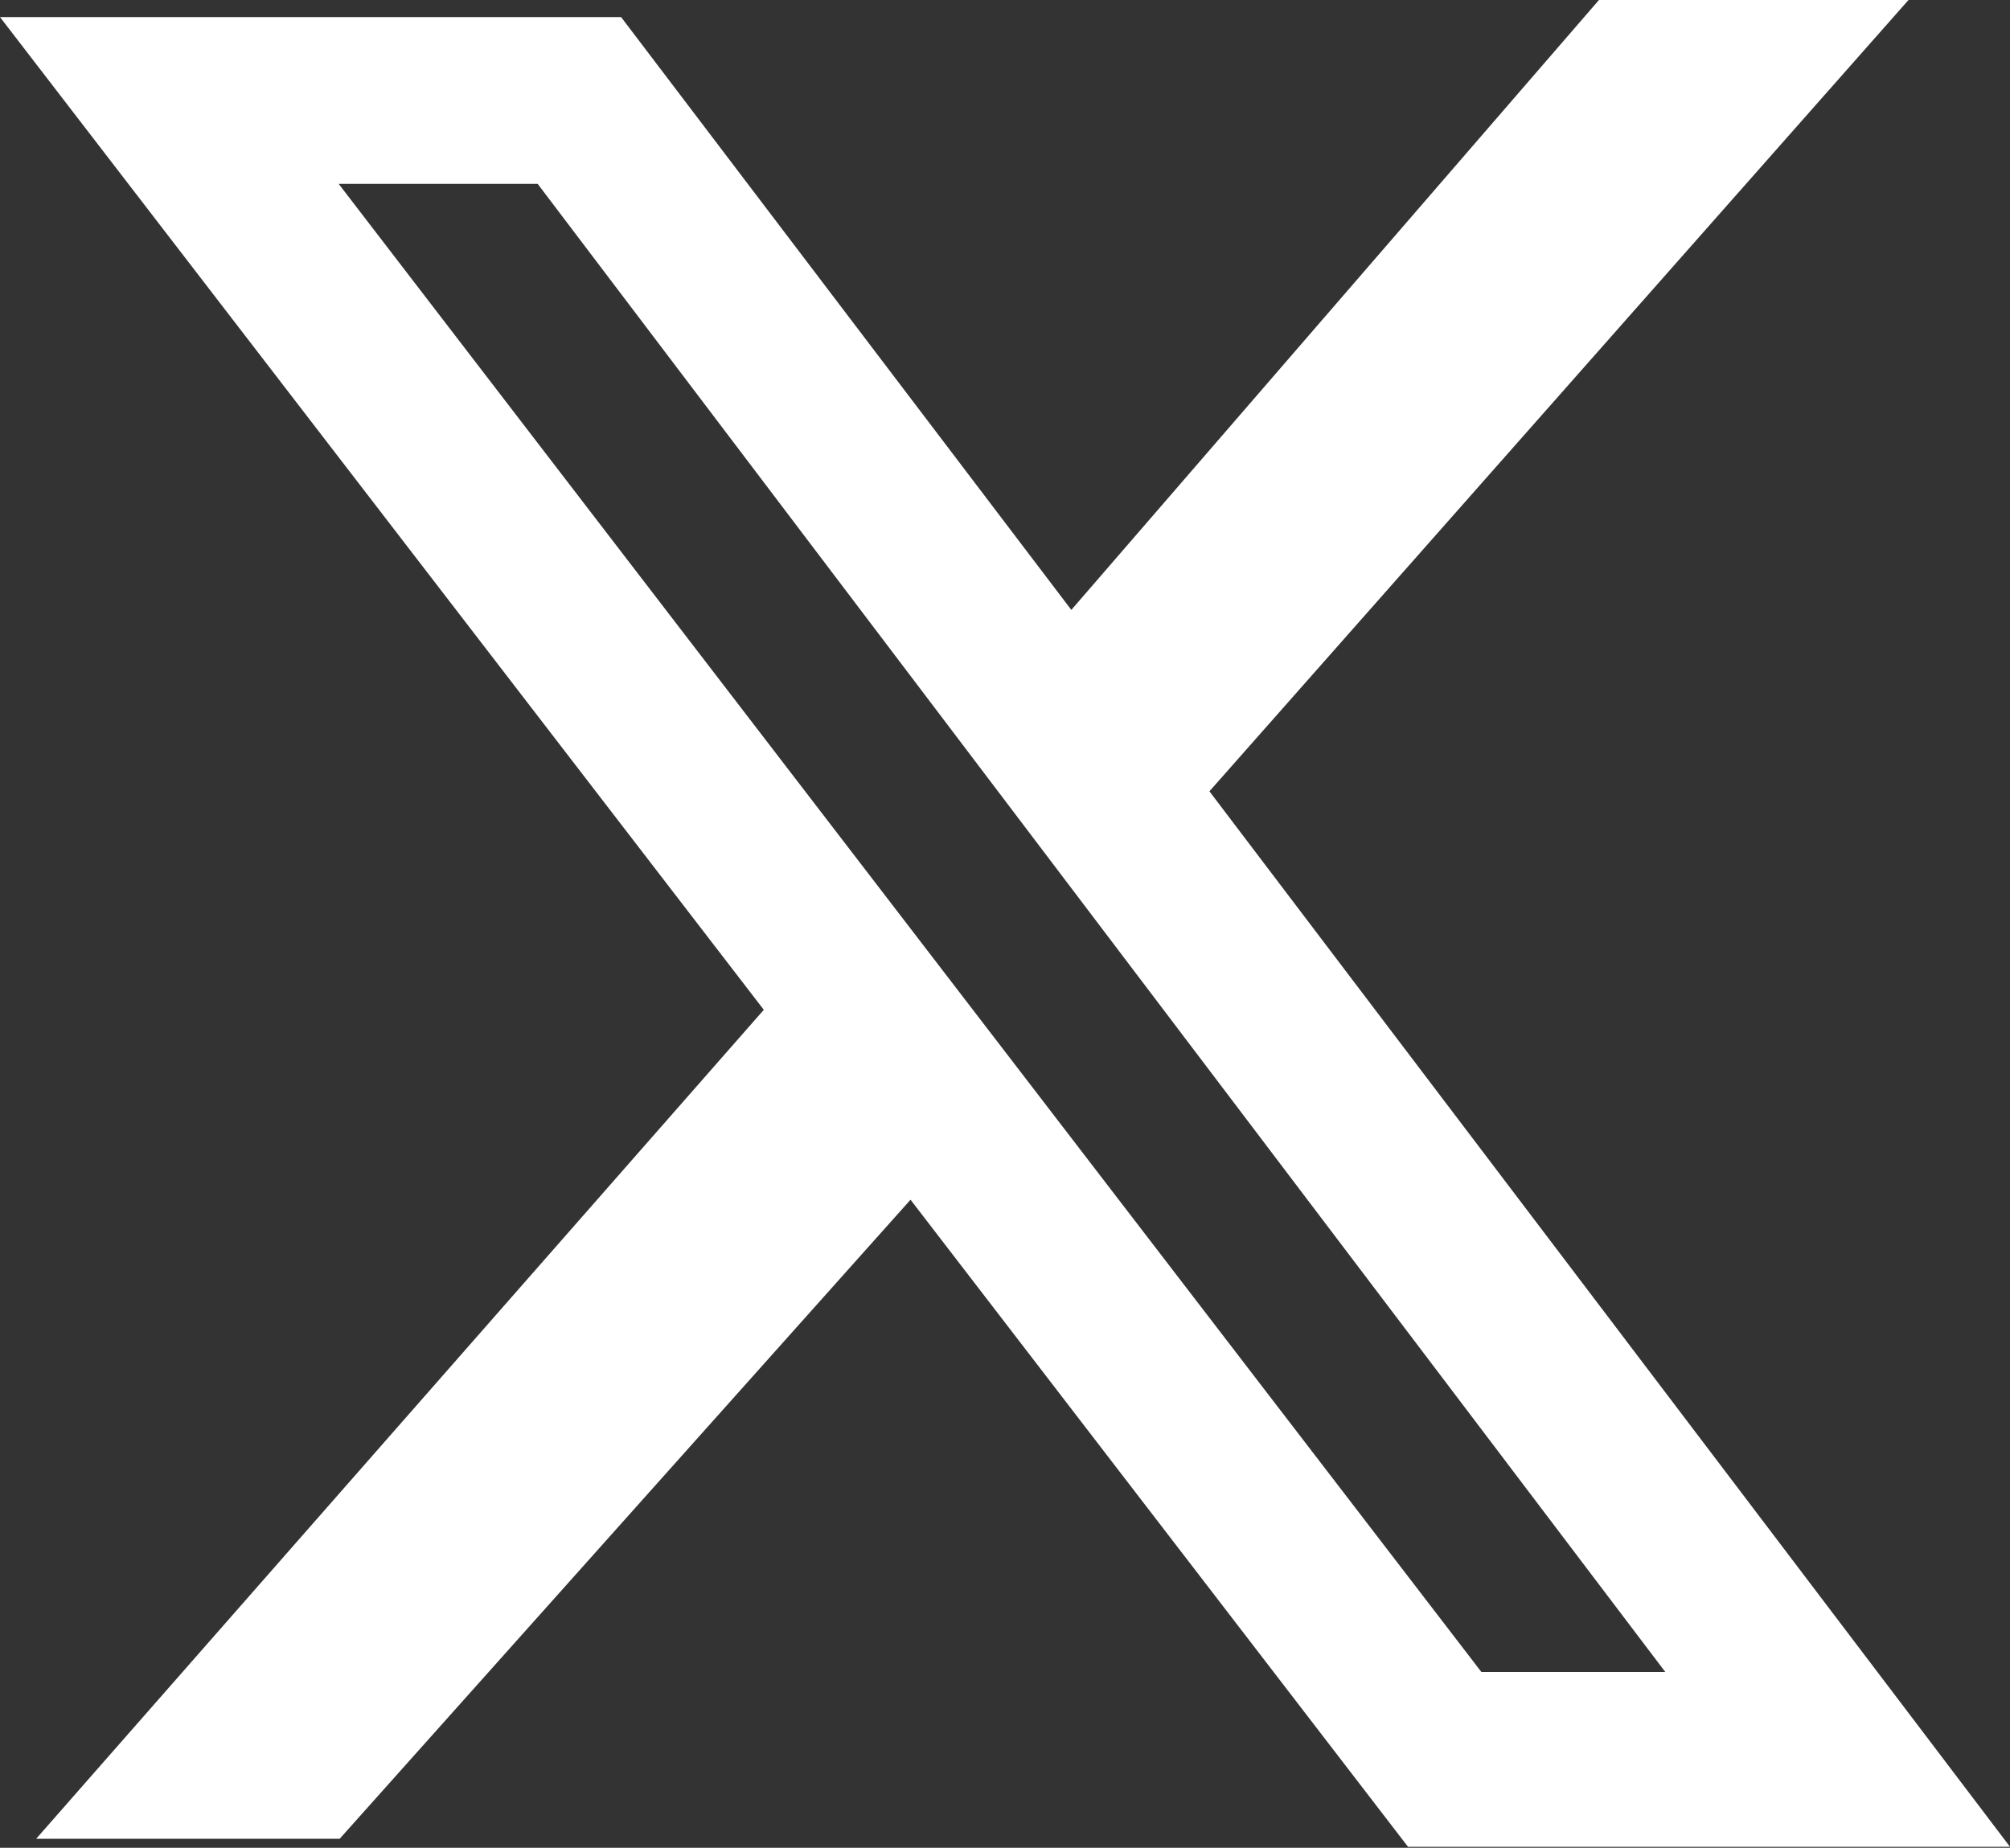 <?xml version="1.0" encoding="UTF-8"?>
<svg id="Layer_2" data-name="Layer 2" xmlns="http://www.w3.org/2000/svg" viewBox="0 0 20 18.39">
  <rect x="0" y="0" width="20" height="18.39" fill="#333333" stroke="none"/>
  <defs>
    <style>
      .cls-1 {
        fill: #fff;
      }
    </style>
  </defs>
  <g id="Layer_1-2" data-name="Layer 1">
    <path class="cls-1" d="M12.03,7.88L18.99,0h-3.08l-5.25,6.07L6.18.17H0l7.6,9.88L.36,18.3h3.02l5.68-6.36,4.95,6.44h5.99l-7.97-10.51ZM3.37,1.83h1.98l11.22,14.81h-1.83L3.37,1.83Z"/>
  </g>
</svg>